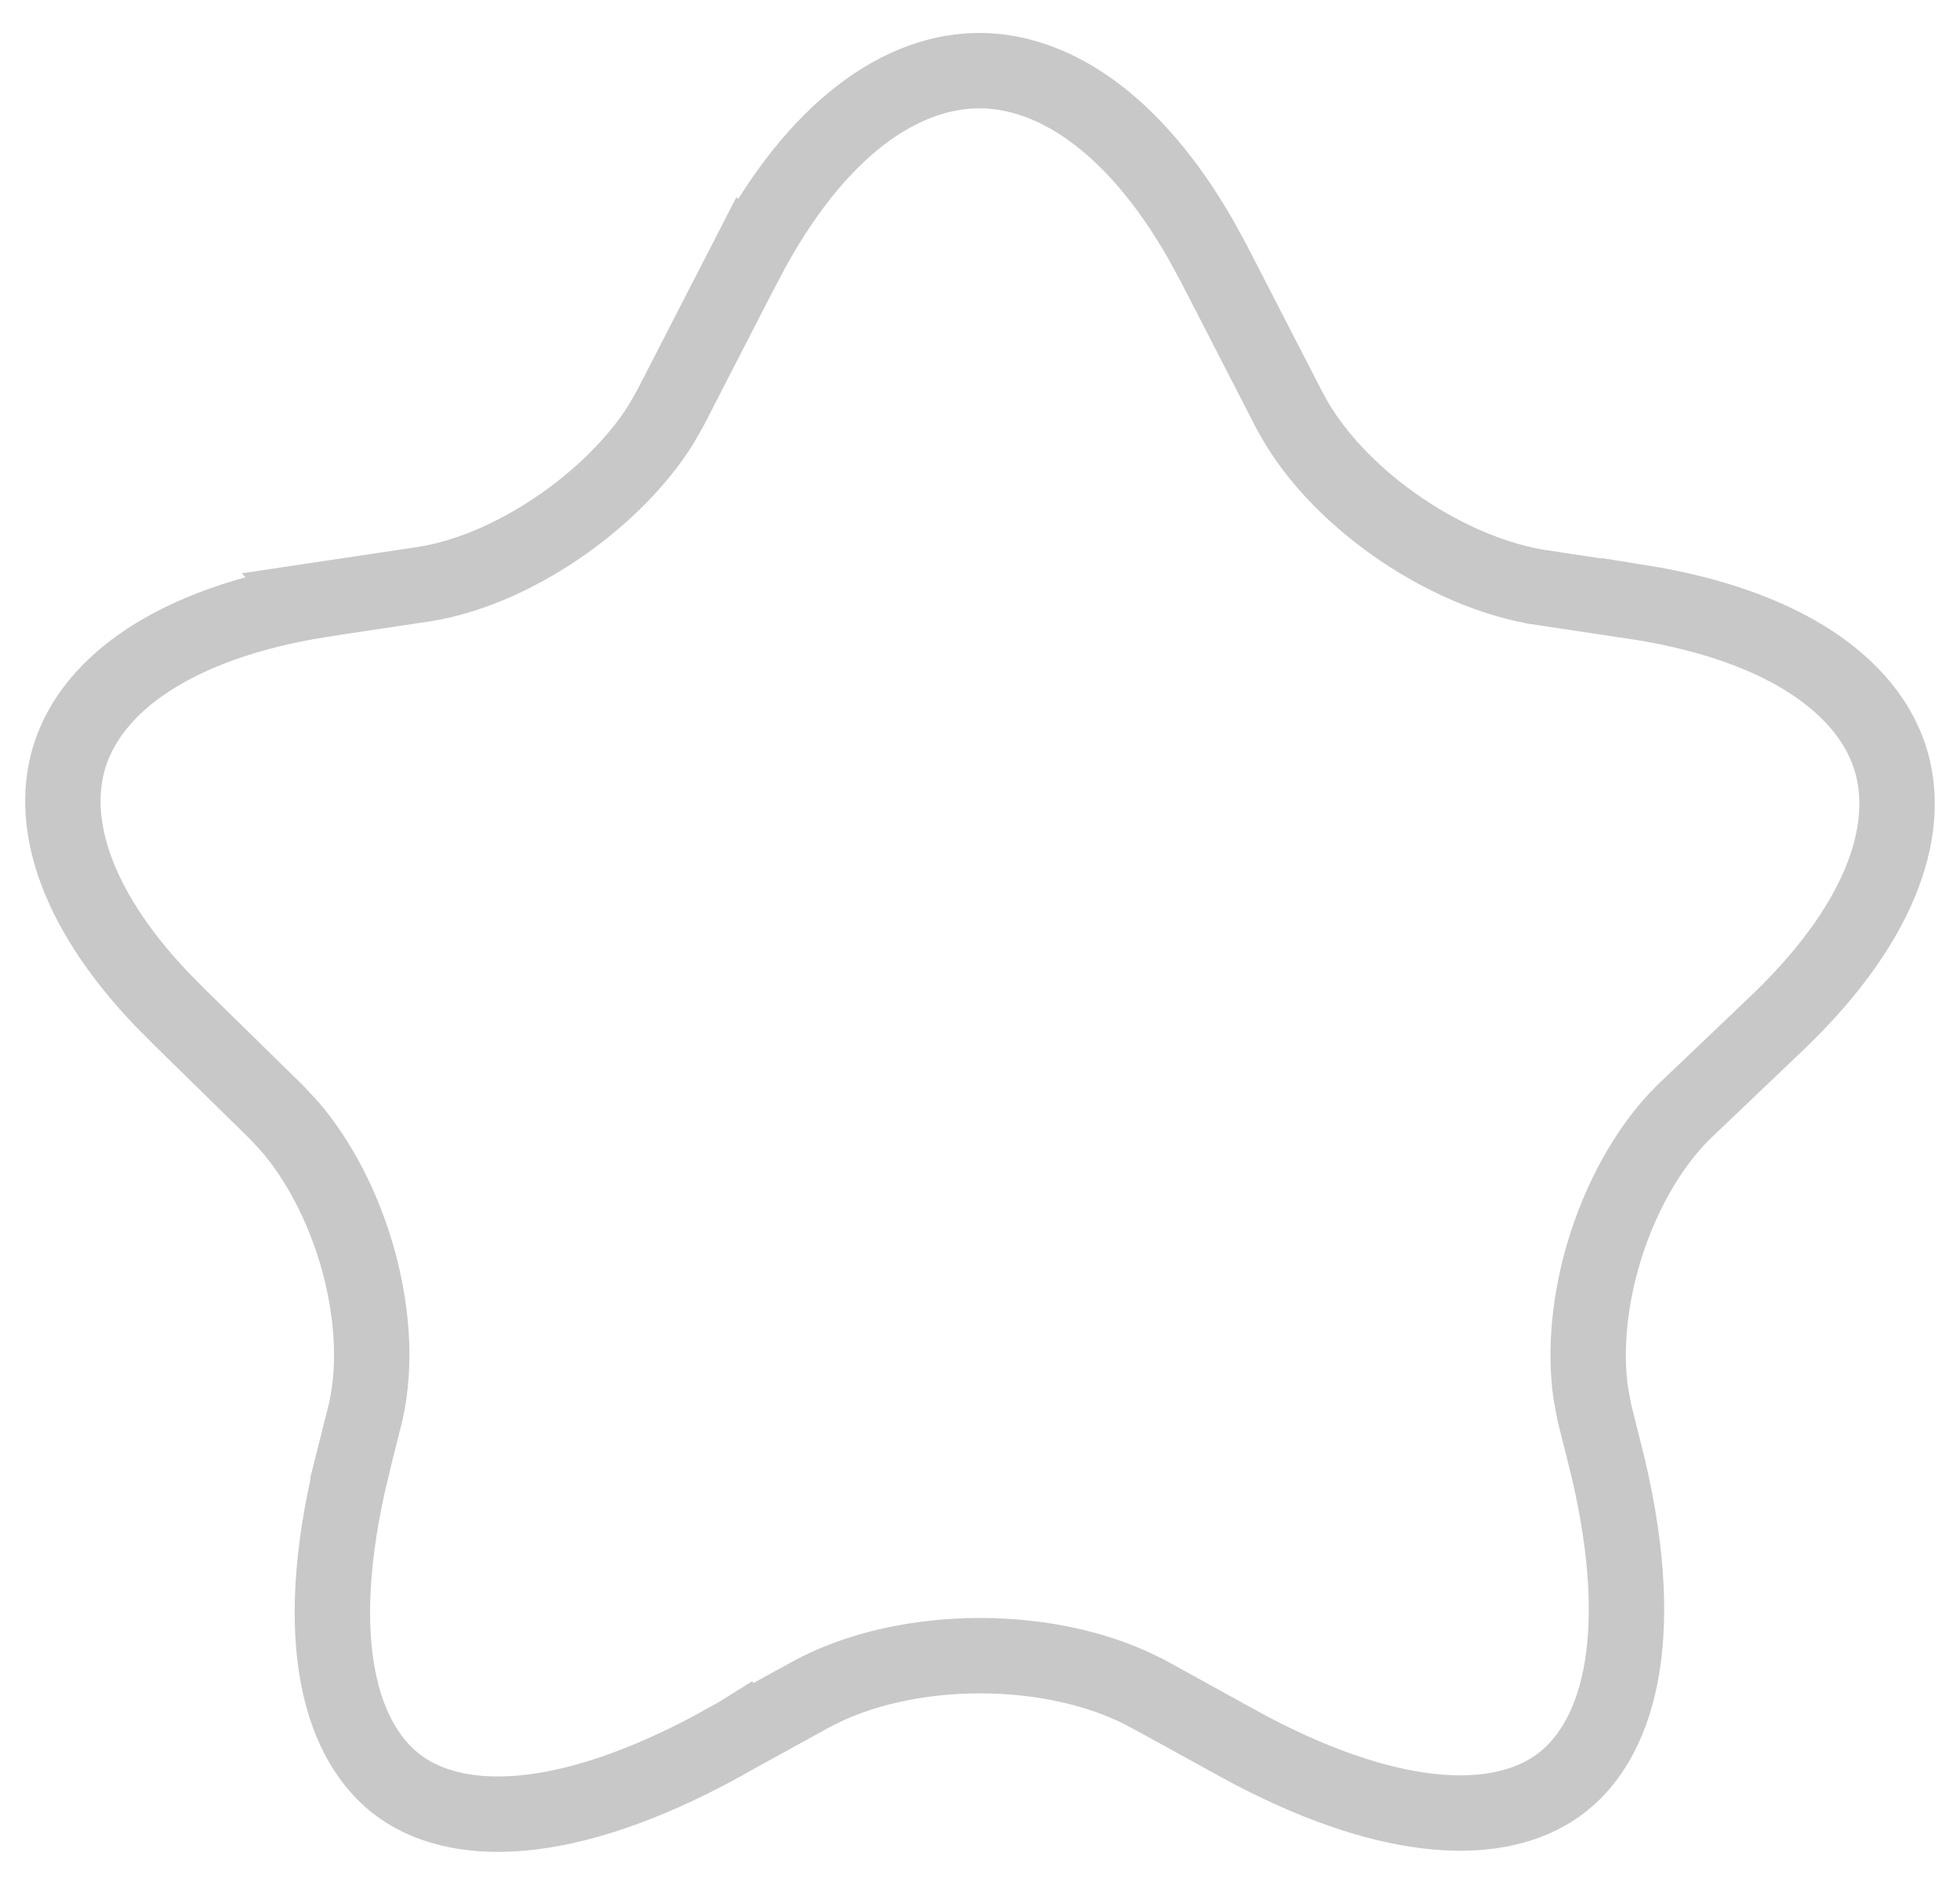 <svg xmlns="http://www.w3.org/2000/svg" width="26" height="25" viewBox="0 0 26 25" fill="none">
  <path d="M12.998 0.937C13.951 0.94 15.02 1.598 15.92 3.162L16.098 3.487L17.108 5.449L17.11 5.452C17.409 6.022 17.913 6.542 18.477 6.944C19.043 7.348 19.707 7.659 20.354 7.778L20.361 7.78L20.37 7.781L21.743 7.988V7.987C23.721 8.302 24.764 9.126 25.065 10.028C25.365 10.924 25.023 12.169 23.605 13.538L22.34 14.744L22.332 14.751C21.843 15.237 21.482 15.921 21.274 16.616C21.093 17.224 21.018 17.884 21.102 18.48L21.149 18.731L21.151 18.74L21.332 19.464C21.878 21.787 21.445 23.14 20.65 23.694C19.891 24.224 18.526 24.227 16.604 23.222L16.211 23.008L16.204 23.003L15.265 22.486H15.264C14.612 22.126 13.793 21.96 13 21.96C12.207 21.96 11.387 22.126 10.735 22.486L9.796 23.003L10.036 23.441L9.795 23.003L9.787 23.008C7.639 24.243 6.132 24.275 5.323 23.708C4.529 23.151 4.102 21.789 4.668 19.461L4.667 19.46L4.848 18.74L4.85 18.731C5.001 18.074 4.931 17.311 4.725 16.616C4.543 16.008 4.244 15.408 3.845 14.942L3.667 14.751L3.665 14.749L2.4 13.509L2.397 13.506L2.144 13.251C0.937 11.982 0.653 10.834 0.934 9.994C1.235 9.091 2.28 8.268 4.261 7.953L4.26 7.952L5.63 7.747L5.634 7.746C6.273 7.645 6.941 7.329 7.509 6.923C8.005 6.568 8.461 6.119 8.768 5.63L8.889 5.418L8.891 5.415L9.9 3.453L9.901 3.454C10.836 1.674 11.982 0.933 12.998 0.937Z" stroke="#C8C8C8"/>
</svg>